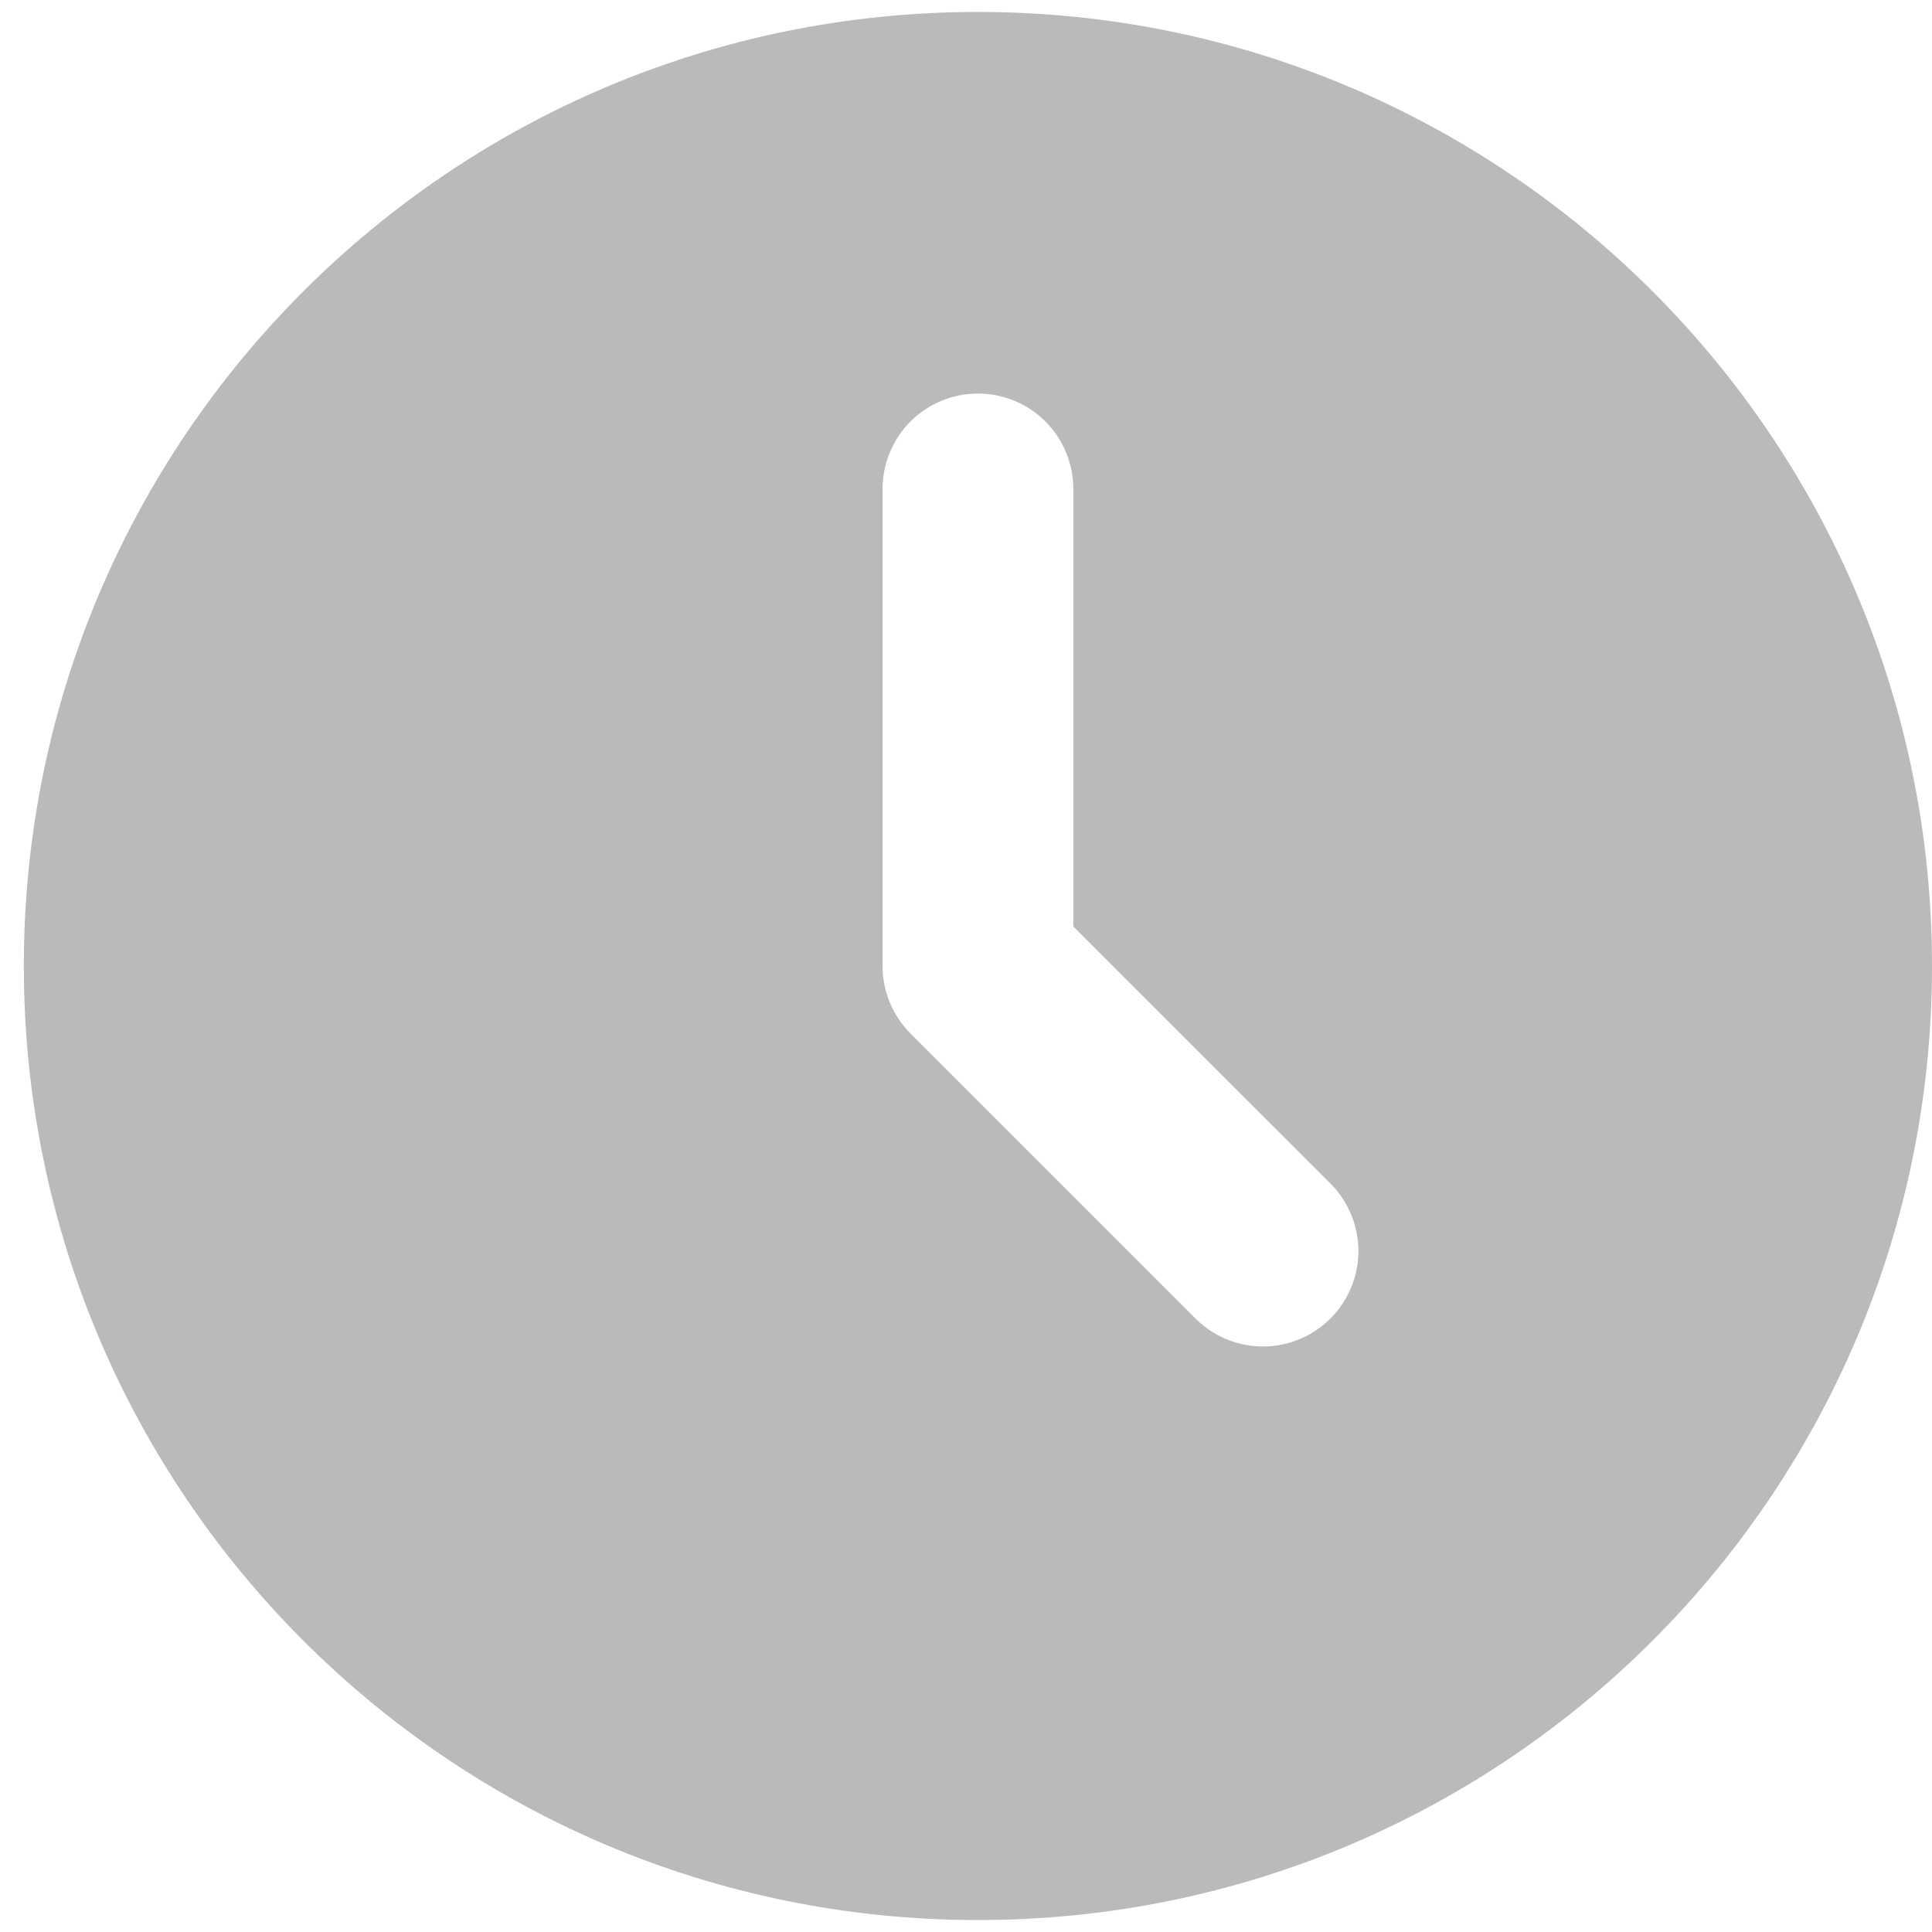 <svg width="27" height="27" viewBox="0 0 27 27" fill="none" xmlns="http://www.w3.org/2000/svg">
<path d="M13.667 0.167C21.031 0.167 27 6.136 27 13.5C27 20.864 21.031 26.833 13.667 26.833C6.303 26.833 0.333 20.864 0.333 13.5C0.333 6.136 6.303 0.167 13.667 0.167ZM13.667 5.5C13.313 5.5 12.974 5.64 12.724 5.89C12.474 6.141 12.334 6.48 12.334 6.833V13.5C12.334 13.854 12.474 14.193 12.724 14.443L16.724 18.443C16.976 18.686 17.312 18.82 17.662 18.817C18.012 18.814 18.346 18.674 18.593 18.426C18.84 18.179 18.981 17.845 18.984 17.495C18.987 17.146 18.852 16.809 18.61 16.557L15 12.948V6.833C15 6.48 14.86 6.141 14.61 5.89C14.36 5.64 14.021 5.5 13.667 5.5Z" fill="#191919" fill-opacity="0.3"/>
</svg>
